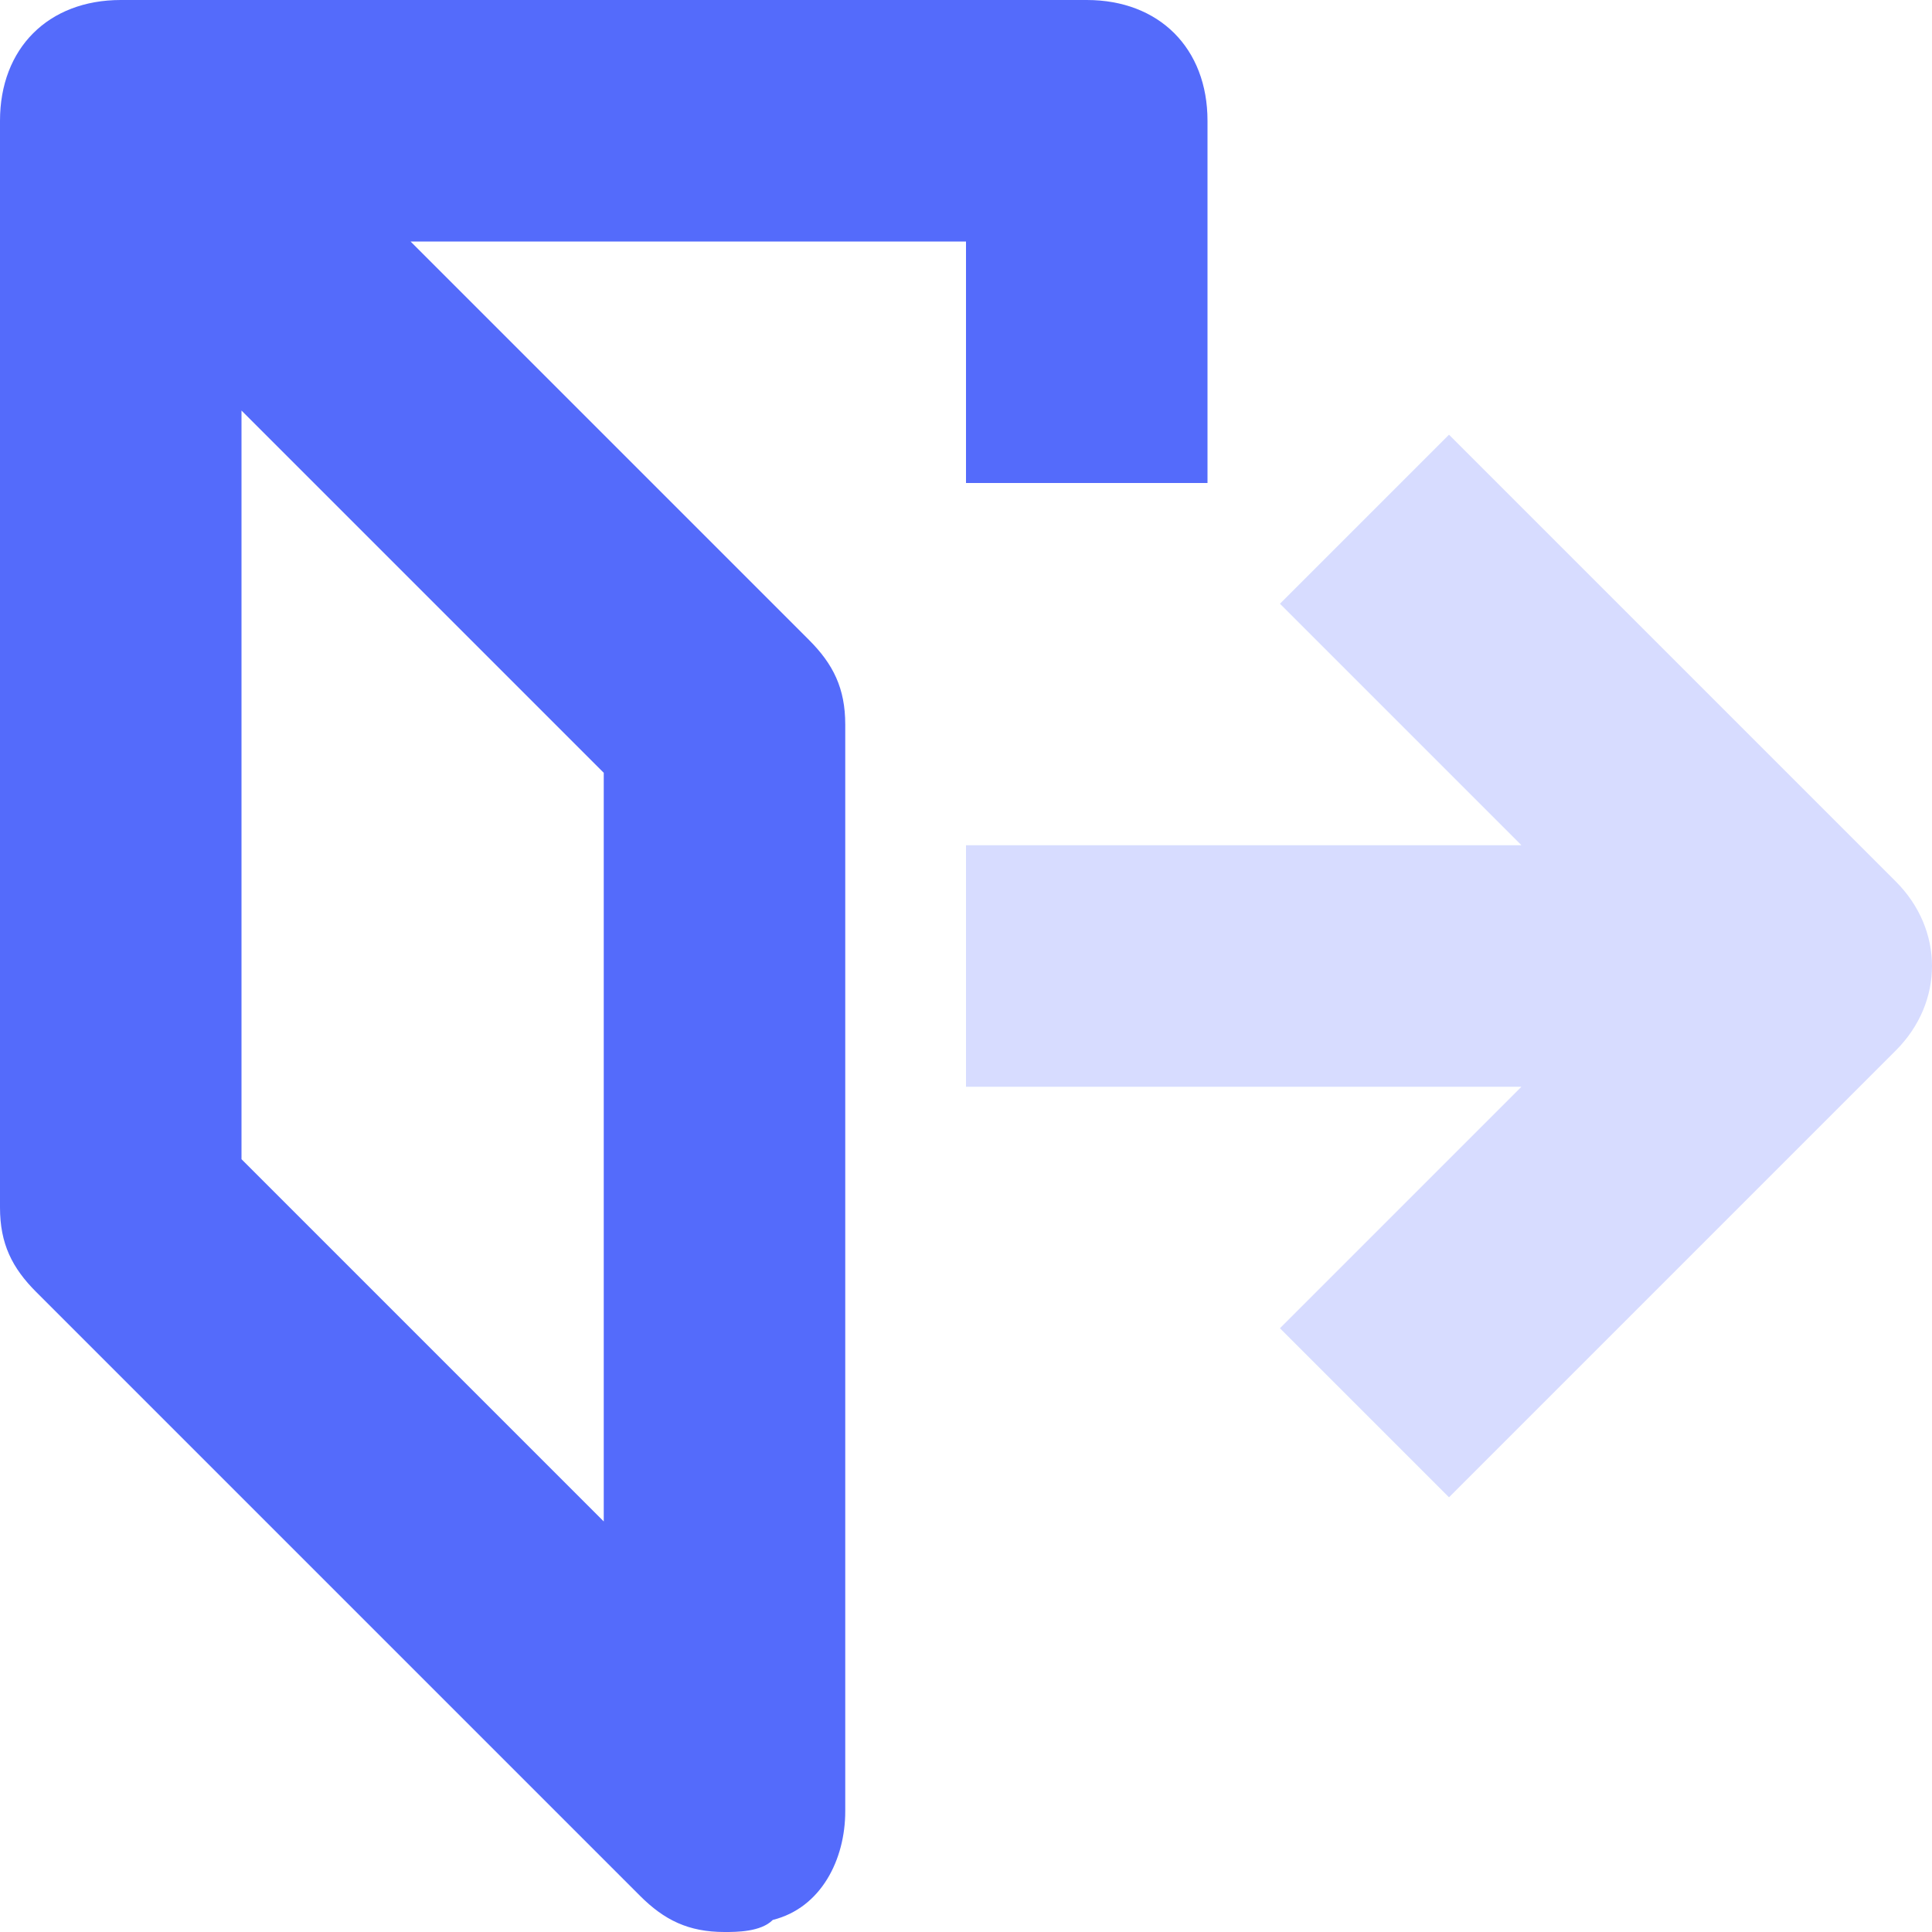 <svg fill="none" height="16" viewBox="0 0 16 16" width="16" xmlns="http://www.w3.org/2000/svg"><path d="m3.4 2h4.6v2h2v-3c0-.6-.4-1-1-1h-8c-.6 0-1 .4-1 1v9c0 .3.1.5.3.7l5 5c.2.2.4.3.7.3.1 0 .3 0 .4-.1.4-.1.6-.5.6-.9v-9c0-.3-.1-.5-.3-.7zm1.6 10.6-3-3v-6.2l3 3z" fill="#546bfb"/><path d="m15.7 7.3-3.7-3.7-1.4 1.4 2 2h-4.6v2h4.6l-2 2 1.4 1.4 3.7-3.7c.4-.4.4-1 0-1.4z" fill="#d7dcff"/></svg>